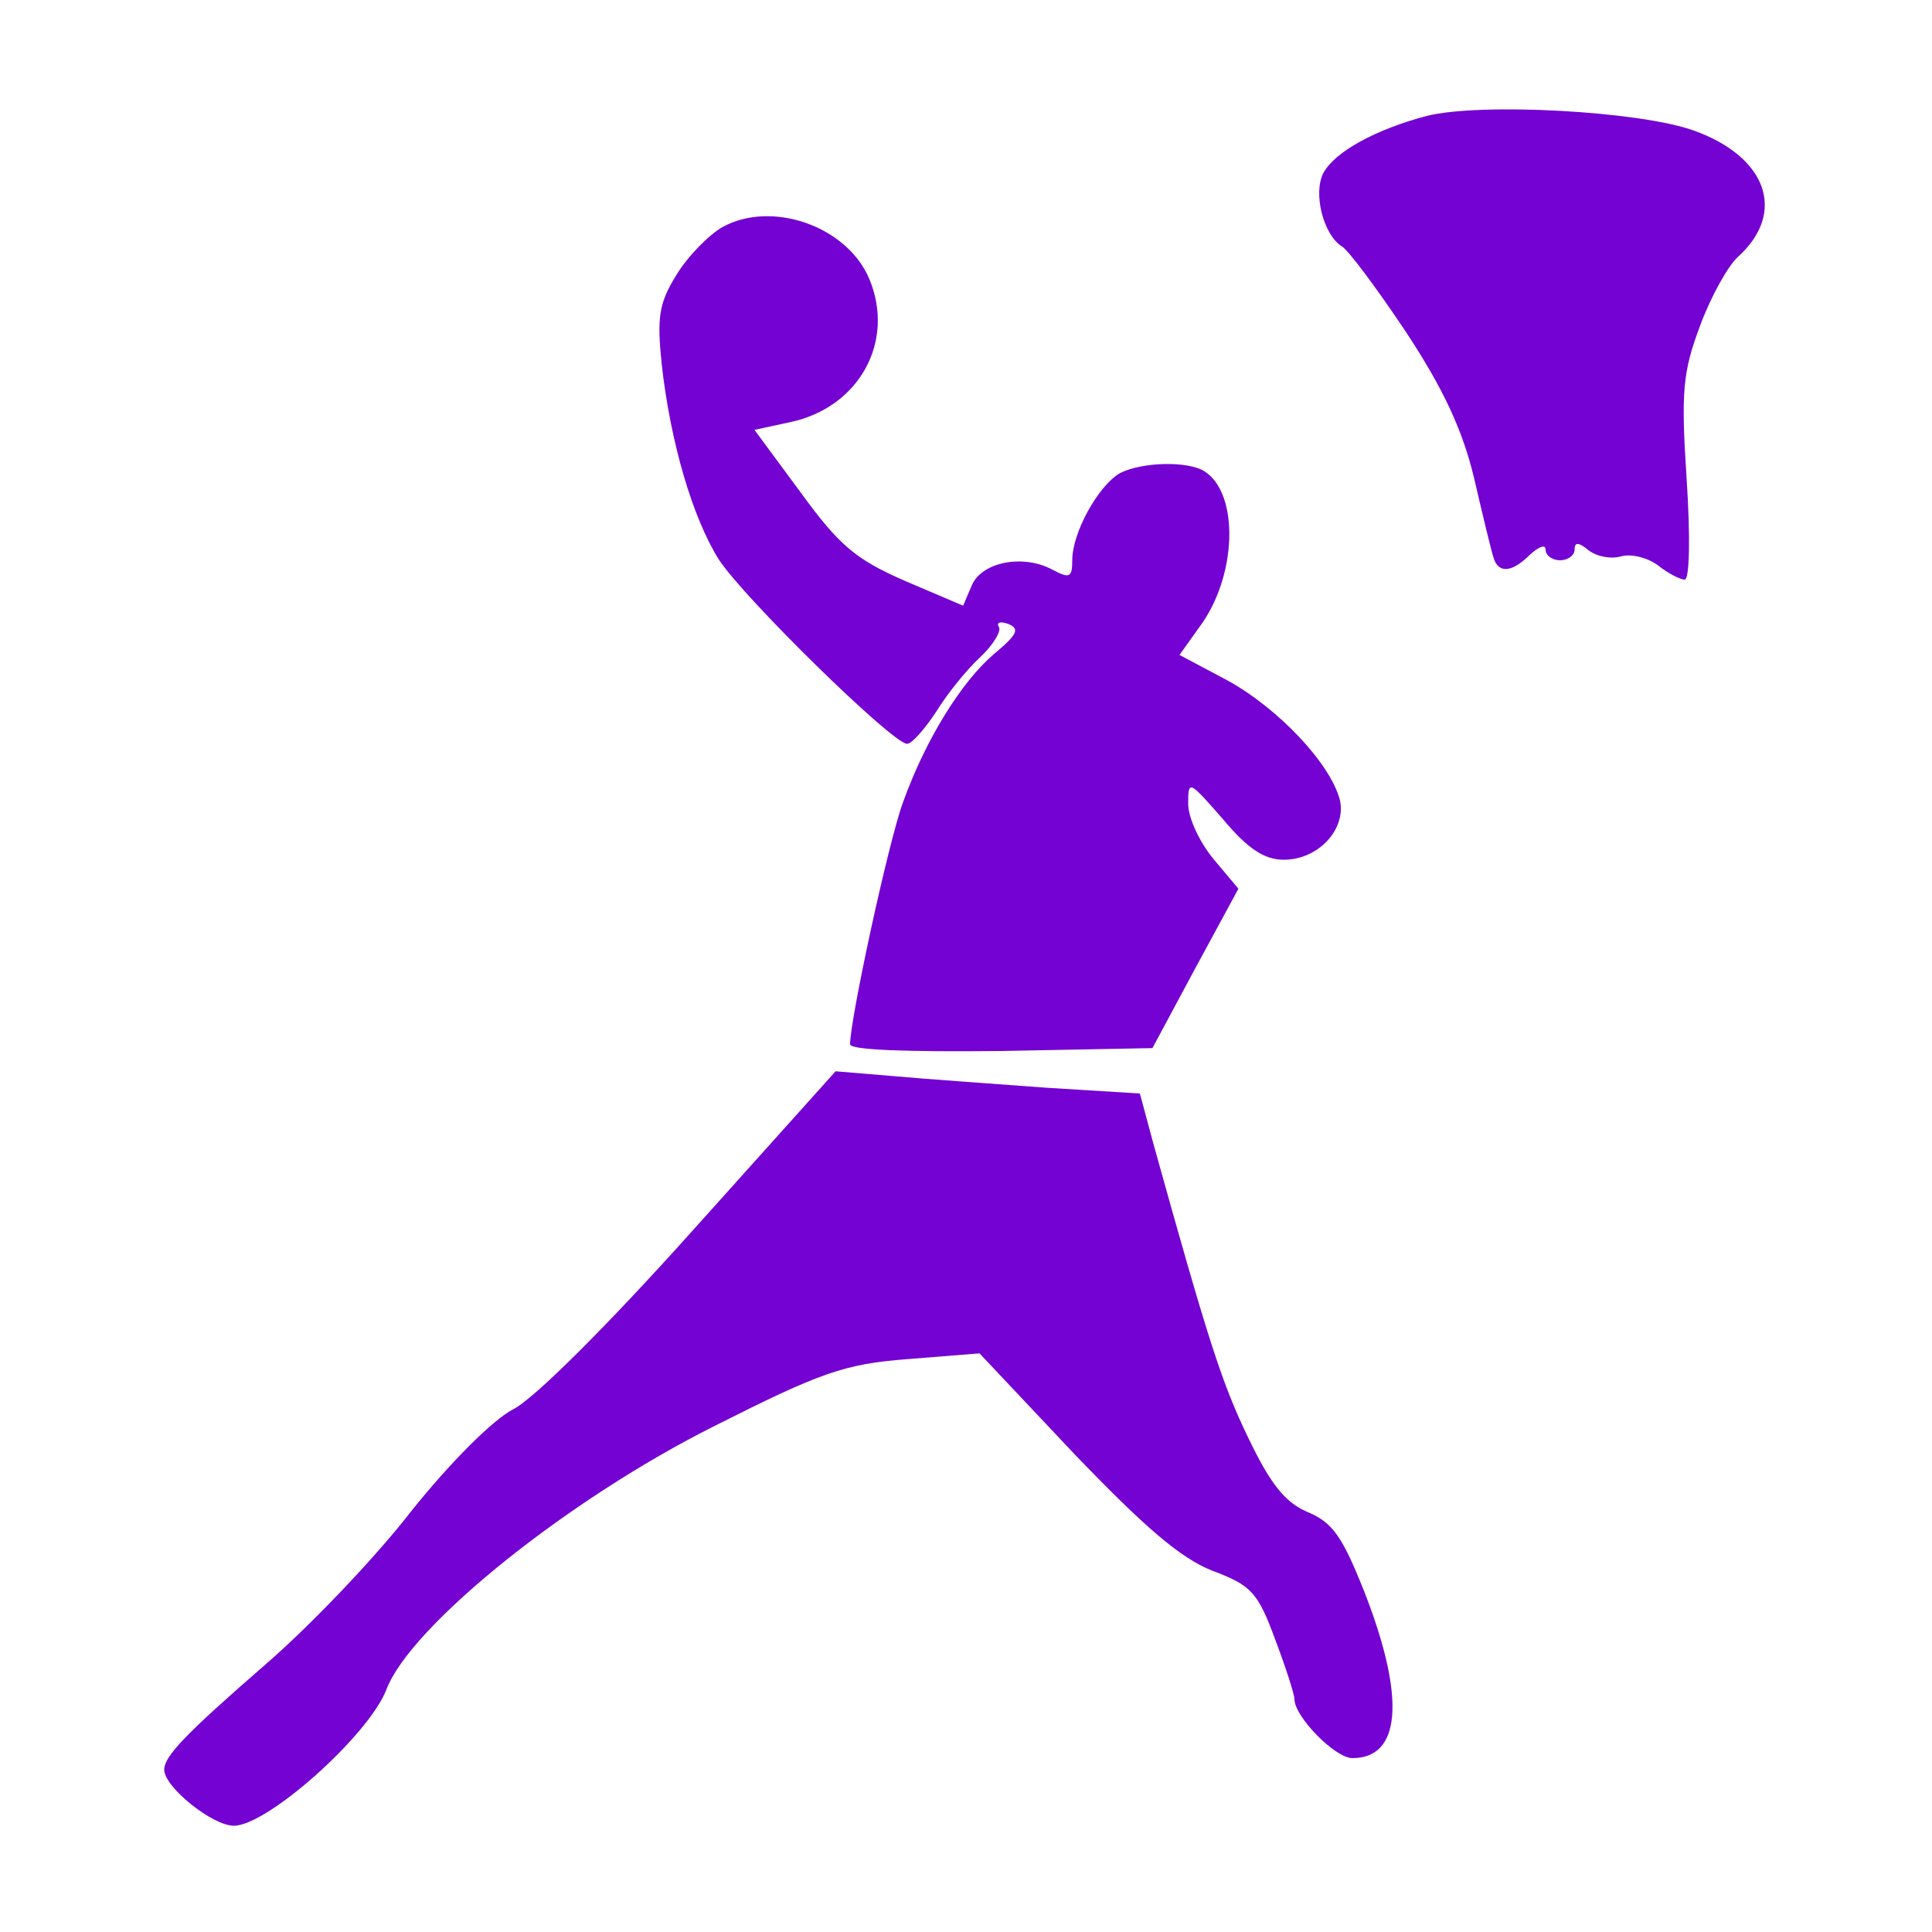 <?xml version="1.0" standalone="no"?>
<!DOCTYPE svg PUBLIC "-//W3C//DTD SVG 20010904//EN"
 "http://www.w3.org/TR/2001/REC-SVG-20010904/DTD/svg10.dtd">
<svg version="1.0" xmlns="http://www.w3.org/2000/svg"
 width="200pt" height="200pt" viewBox="0 0 200 200"
 preserveAspectRatio="xMidYMid meet">
<g transform="translate(0,200) scale(0.1,-0.1)"
fill="#000000" stroke="none">
<path d="M1477 1880 c-53 -14 -95 -37 -107 -59 -11 -21 0 -64 19 -76 6 -3 36
-43 66 -88 39 -59 59 -102 71 -152 9 -39 18 -76 20 -82 5 -17 19 -16 38 3 9 8
16 11 16 5 0 -6 7 -11 15 -11 8 0 15 5 15 11 0 8 4 8 15 -1 8 -6 22 -9 33 -6
10 3 27 -1 38 -9 10 -8 23 -15 28 -15 5 0 6 44 2 104 -6 91 -4 111 14 159 11
30 29 62 39 71 51 46 30 104 -46 131 -56 20 -220 29 -276 15z" fill="#7402D3"/>
<path d="M748 1765 c-14 -8 -36 -30 -48 -50 -18 -29 -20 -44 -15 -92 9 -81 32
-159 59 -202 25 -39 180 -191 195 -191 5 0 18 15 30 33 11 18 31 43 45 56 14
13 23 28 20 32 -3 5 2 6 10 3 12 -5 9 -11 -15 -31 -34 -29 -71 -89 -94 -153
-15 -40 -55 -225 -55 -251 0 -6 58 -8 156 -7 l157 3 44 82 45 83 -26 31 c-14
17 -26 42 -26 57 0 25 1 24 36 -16 26 -31 43 -42 63 -42 36 0 65 32 58 62 -10
38 -64 95 -117 124 l-49 26 20 28 c40 53 42 139 6 162 -17 11 -65 10 -88 -2
-22 -13 -49 -61 -49 -90 0 -18 -3 -19 -20 -10 -31 17 -74 8 -84 -16 l-9 -21
-61 26 c-50 22 -67 36 -107 91 l-48 65 37 8 c71 15 109 83 82 148 -23 55 -101
82 -152 54z" fill="#7402D3"/>
<path d="M716 725 c-86 -96 -164 -174 -185 -184 -21 -11 -65 -55 -105 -105
-37 -48 -105 -119 -150 -158 -84 -73 -106 -96 -106 -110 0 -18 50 -58 72 -58
35 0 140 94 158 141 25 66 188 197 340 273 109 55 134 64 199 69 l75 6 98
-104 c73 -76 110 -108 143 -121 40 -15 47 -22 65 -71 11 -29 20 -57 20 -62 0
-18 42 -61 60 -61 50 0 55 61 14 168 -24 61 -34 76 -61 87 -23 10 -38 29 -61
77 -27 56 -41 99 -98 304 l-14 52 -97 6 c-54 4 -125 9 -158 12 l-60 5 -149
-166z" fill="#7402D3"/>
</g>
</svg>
